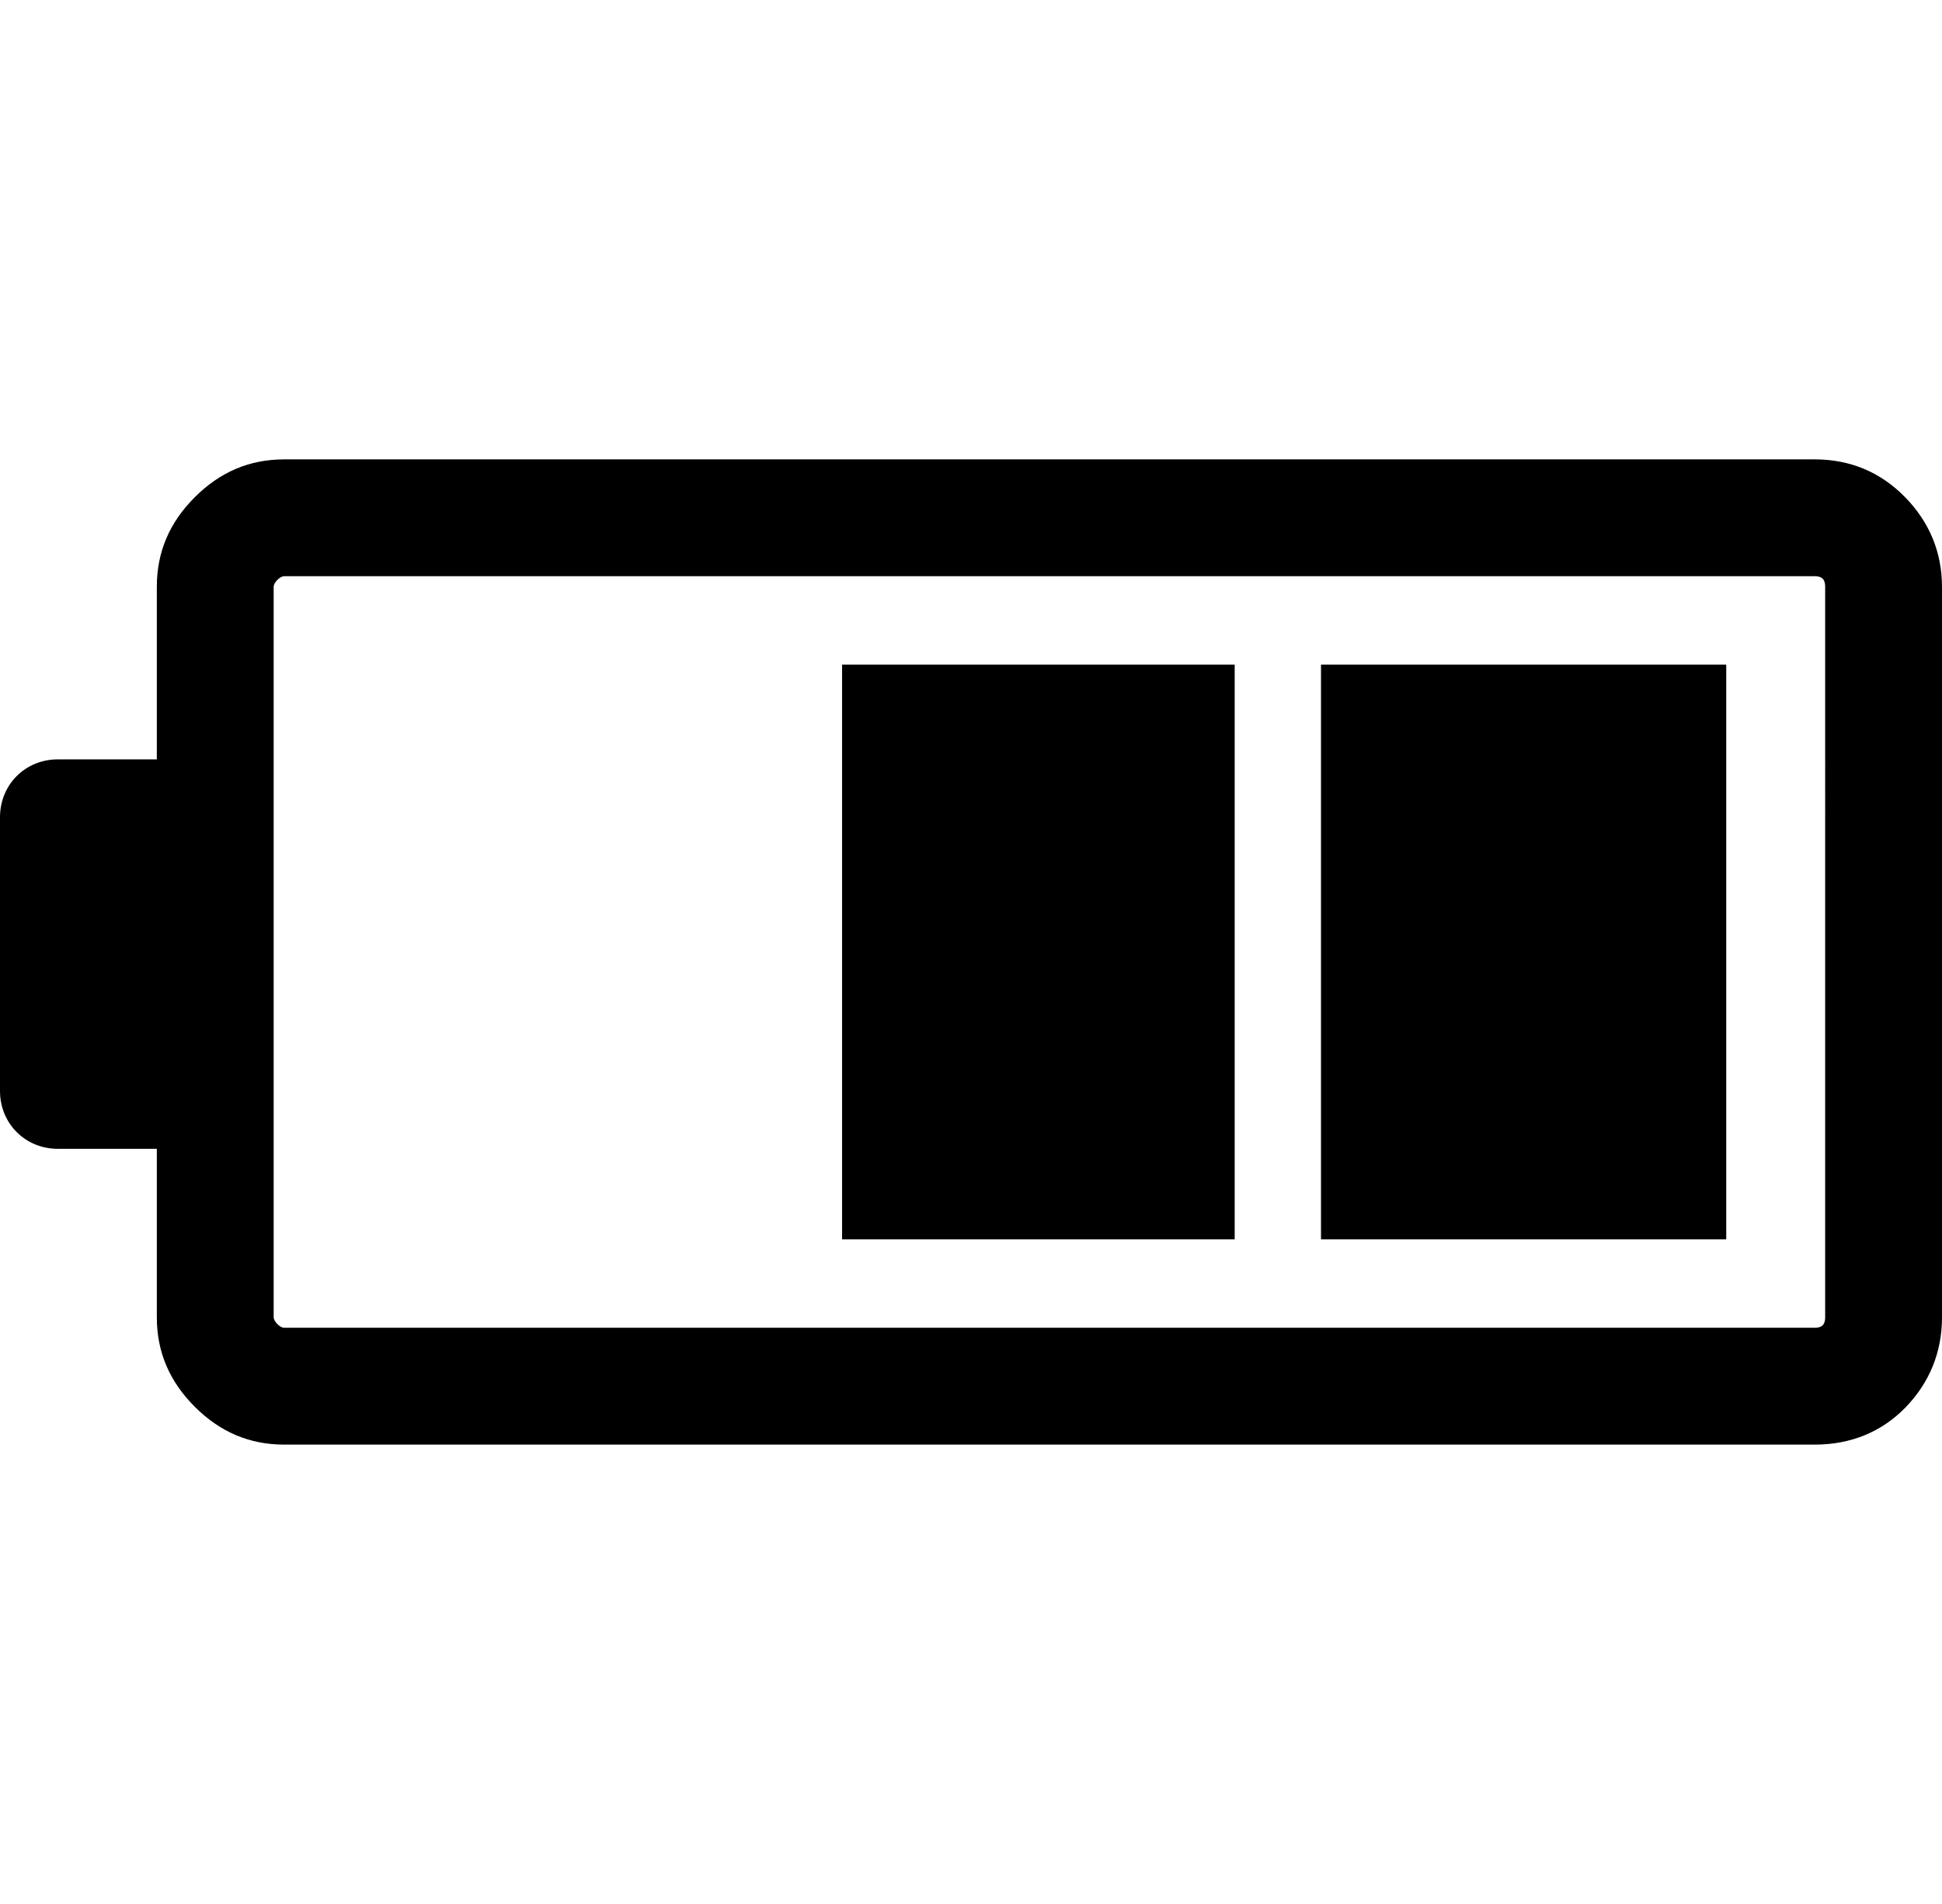 <?xml version="1.0" encoding="iso-8859-1"?>
<!-- Generator: Adobe Illustrator 18.0.0, SVG Export Plug-In . SVG Version: 6.00 Build 0)  -->
<!DOCTYPE svg PUBLIC "-//W3C//DTD SVG 1.1//EN" "http://www.w3.org/Graphics/SVG/1.1/DTD/svg11.dtd">
<svg version="1.1" id="Capa_1" xmlns="http://www.w3.org/2000/svg" xmlns:xlink="http://www.w3.org/1999/xlink" x="0px" y="0px"
	 viewBox="0 96 612 600" style="enable-background:new 0 96 612 600;" xml:space="preserve">
<g>
	<path d="M600.394,252.7c-7.713-7.883-17.253-11.938-28.526-11.938H89.561c-10.947,0-20.232,3.977-28.193,11.938
		c-7.961,7.961-11.945,17.253-11.945,28.193v54.404h-31.18C7.961,335.297,0,343.259,0,353.541v1.323v1.996v79.604v1.33v1.988
		c0,10.282,7.961,18.243,18.243,18.243h31.179V511.1c0,10.947,3.984,20.239,11.945,28.2s17.246,11.938,28.193,11.938h482.308
		c11.273,0,20.975-3.899,28.526-11.613C608.108,531.749,612,522.047,612,511.1V280.893C612,269.953,607.938,260.414,600.394,252.7z
		 M575.181,511.1c0,2.321-0.991,3.319-3.312,3.319H89.561c-1.323,0-3.319-1.989-3.319-3.319V280.893
		c0-1.323,1.996-3.312,3.319-3.312h482.308c2.321,0,3.312,0.991,3.312,3.312V511.1z"/>
	<rect x="416.298" y="305.442" width="127.703" height="181.11"/>
	<rect x="265.37" y="305.442" width="123.726" height="181.11"/>
</g>
</svg>
